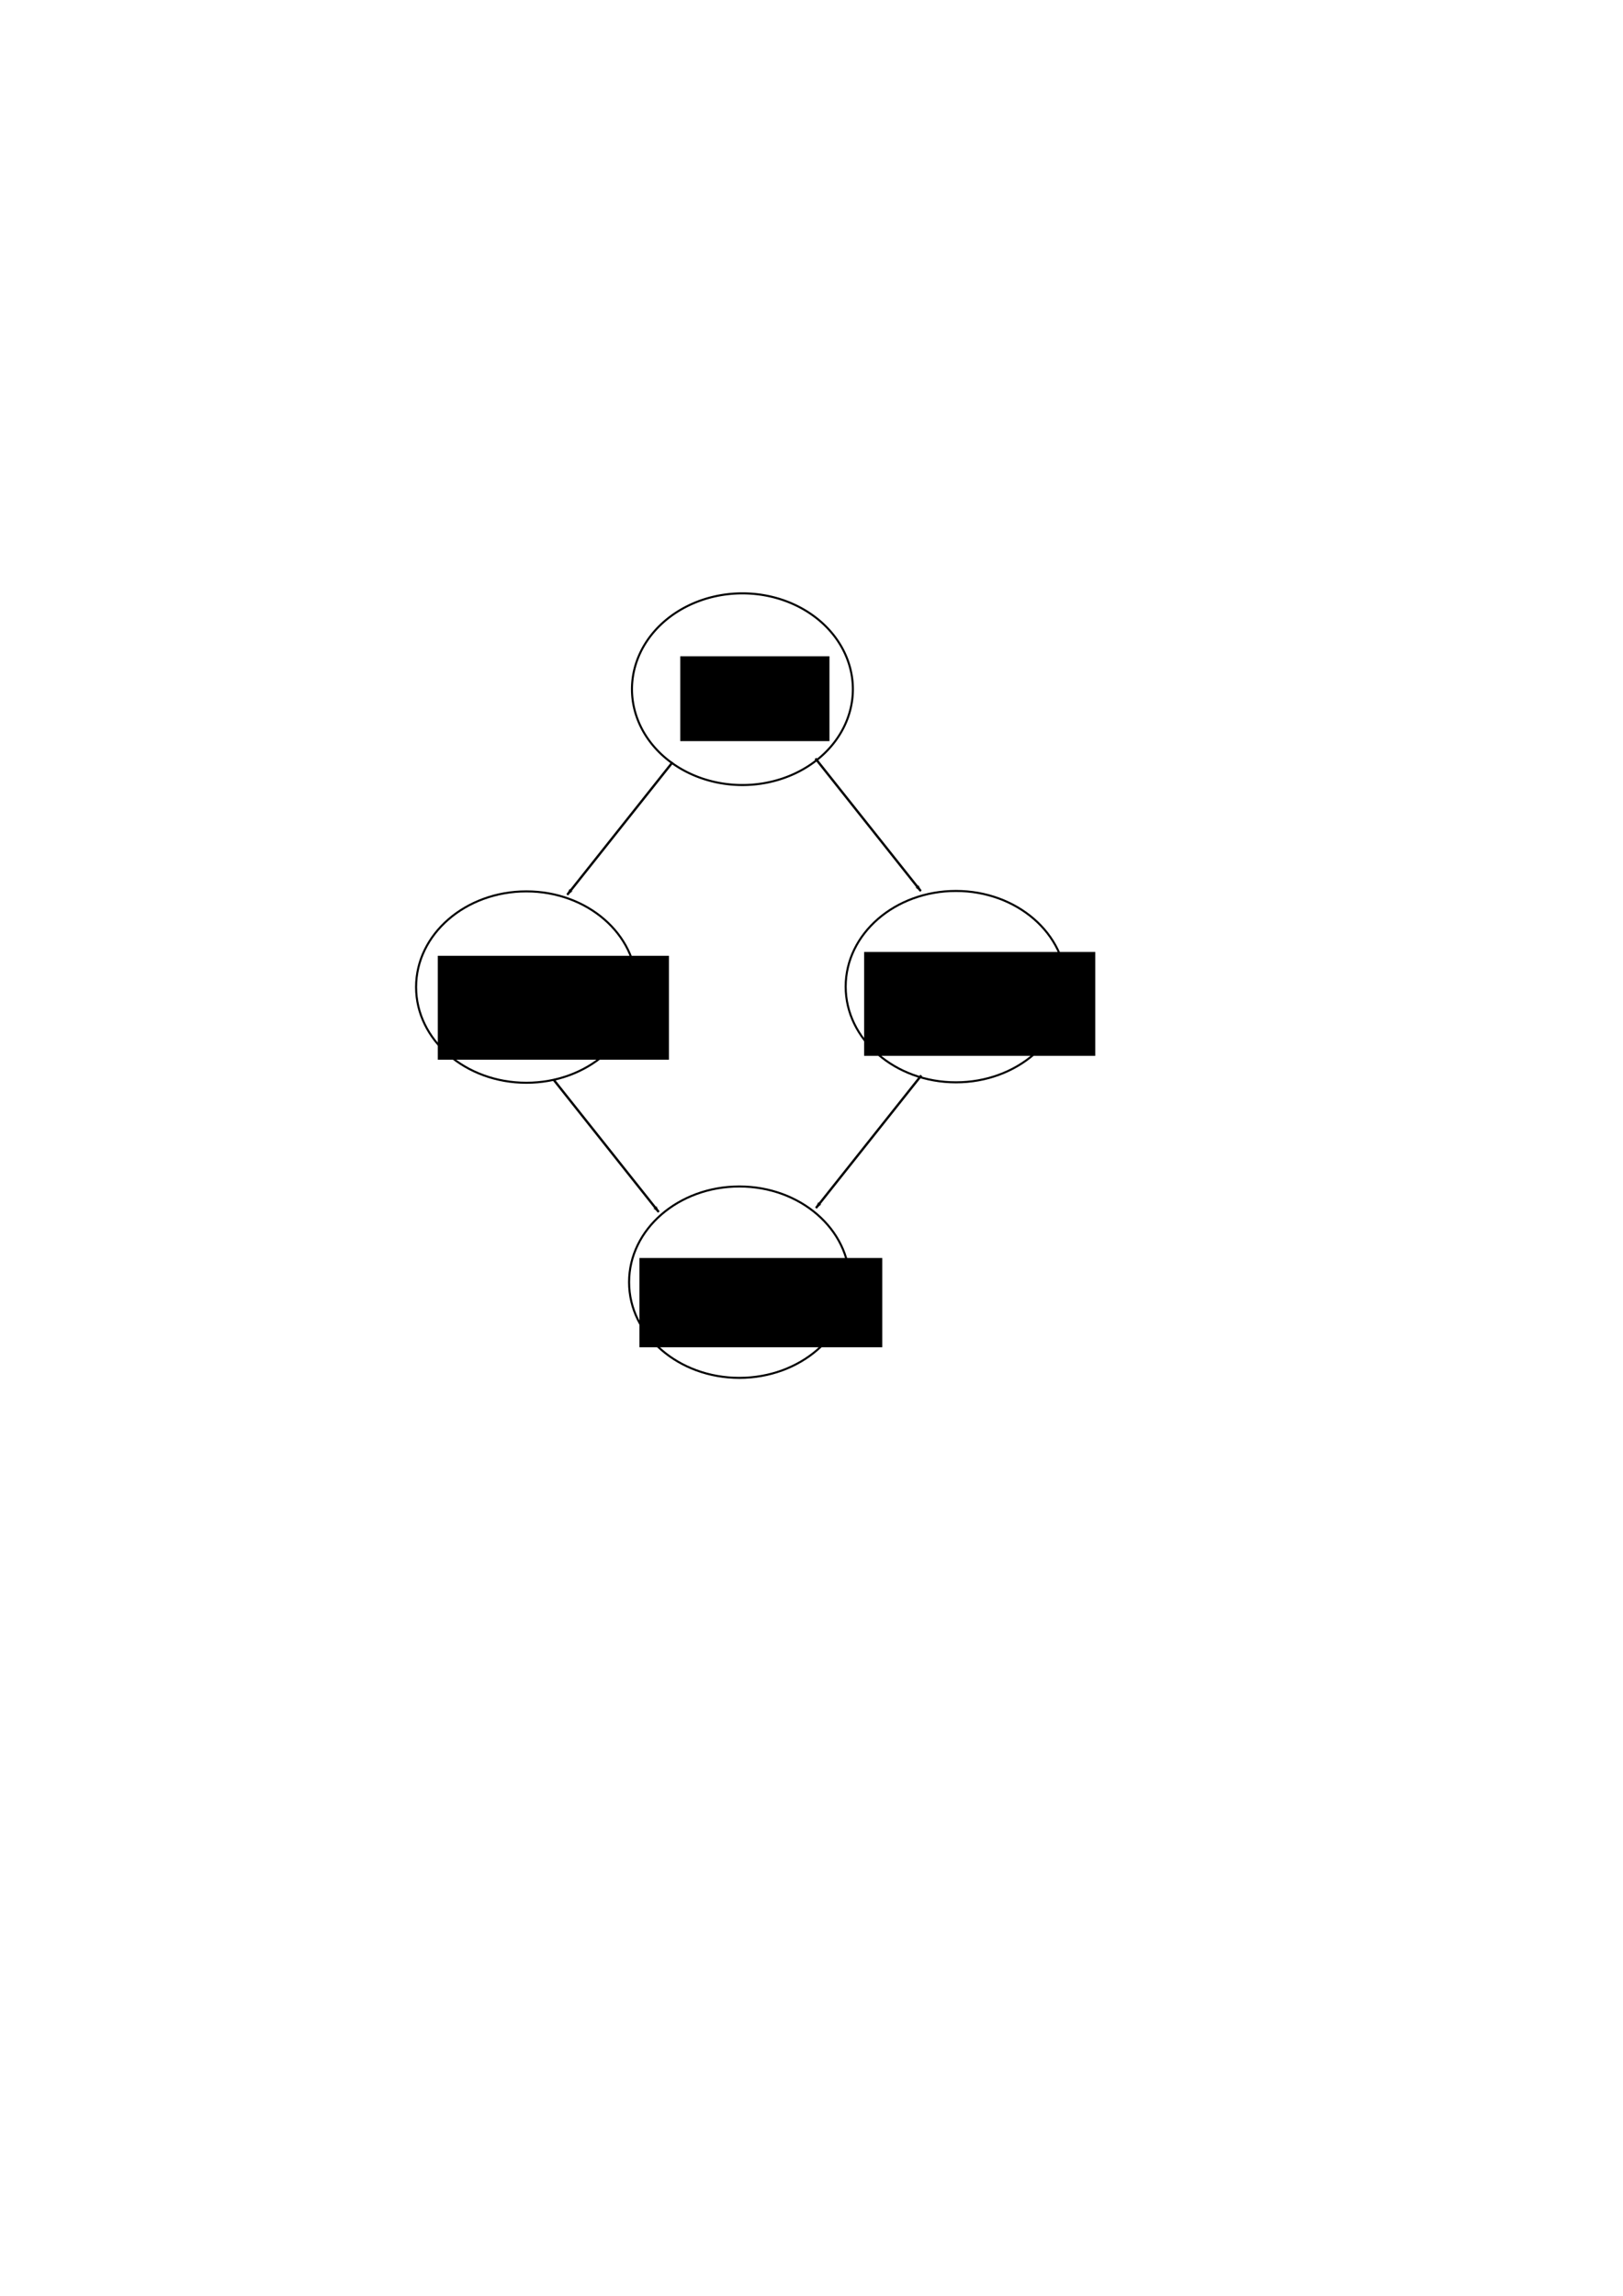 <?xml version="1.0" encoding="UTF-8" standalone="no"?>
<!-- Created with Inkscape (http://www.inkscape.org/) -->

<svg
   xmlns:dc="http://purl.org/dc/elements/1.1/"
   xmlns:cc="http://creativecommons.org/ns#"
   xmlns:rdf="http://www.w3.org/1999/02/22-rdf-syntax-ns#"
   xmlns:svg="http://www.w3.org/2000/svg"
   xmlns="http://www.w3.org/2000/svg"
   xmlns:sodipodi="http://sodipodi.sourceforge.net/DTD/sodipodi-0.dtd"
   xmlns:inkscape="http://www.inkscape.org/namespaces/inkscape"
   width="210mm"
   height="297mm"
   viewBox="0 0 210 297"
   version="1.1"
   id="svg8"
   inkscape:version="0.92.2 (5c3e80d, 2017-08-06)"
   sodipodi:docname="oppg2a.svg">
  <defs
     id="defs2">
    <marker
       inkscape:stockid="Arrow1Lstart"
       orient="auto"
       refY="0.0"
       refX="0.0"
       id="Arrow1Lstart"
       style="overflow:visible"
       inkscape:isstock="true">
      <path
         id="path5446"
         d="M 0.0,0.0 L 5.0,-5.0 L -12.5,0.0 L 5.0,5.0 L 0.0,0.0 z "
         style="fill-rule:evenodd;stroke:#000000;stroke-width:1pt;stroke-opacity:1;fill:#000000;fill-opacity:1"
         transform="scale(0.8) translate(12.5,0)" />
    </marker>
    <marker
       inkscape:stockid="Arrow1Lstart"
       orient="auto"
       refY="0"
       refX="0"
       id="Arrow1Lstart-4"
       style="overflow:visible"
       inkscape:isstock="true">
      <path
         inkscape:connector-curvature="0"
         id="path5446-3"
         d="M 0,0 5,-5 -12.5,0 5,5 Z"
         style="fill:#000000;fill-opacity:1;fill-rule:evenodd;stroke:#000000;stroke-width:1pt;stroke-opacity:1"
         transform="matrix(0.8,0,0,0.8,10,0)" />
    </marker>
    <marker
       inkscape:stockid="Arrow1Lstart"
       orient="auto"
       refY="0"
       refX="0"
       id="Arrow1Lstart-9"
       style="overflow:visible"
       inkscape:isstock="true">
      <path
         inkscape:connector-curvature="0"
         id="path5446-5"
         d="M 0,0 5,-5 -12.5,0 5,5 Z"
         style="fill:#000000;fill-opacity:1;fill-rule:evenodd;stroke:#000000;stroke-width:1pt;stroke-opacity:1"
         transform="matrix(0.8,0,0,0.8,10,0)" />
    </marker>
    <marker
       inkscape:stockid="Arrow1Lstart"
       orient="auto"
       refY="0"
       refX="0"
       id="Arrow1Lstart-4-1"
       style="overflow:visible"
       inkscape:isstock="true">
      <path
         inkscape:connector-curvature="0"
         id="path5446-3-0"
         d="M 0,0 5,-5 -12.5,0 5,5 Z"
         style="fill:#000000;fill-opacity:1;fill-rule:evenodd;stroke:#000000;stroke-width:1pt;stroke-opacity:1"
         transform="matrix(0.8,0,0,0.8,10,0)" />
    </marker>
  </defs>
  <sodipodi:namedview
     id="base"
     pagecolor="#ffffff"
     bordercolor="#666666"
     borderopacity="1.0"
     inkscape:pageopacity="0.0"
     inkscape:pageshadow="2"
     inkscape:zoom="1.5294271"
     inkscape:cx="346.33021"
     inkscape:cy="689.86133"
     inkscape:document-units="mm"
     inkscape:current-layer="layer1"
     showgrid="false"
     inkscape:snap-grids="true"
     inkscape:window-width="958"
     inkscape:window-height="1008"
     inkscape:window-x="953"
     inkscape:window-y="0"
     inkscape:window-maximized="0" />
  <g
     inkscape:label="Layer 1"
     inkscape:groupmode="layer"
     id="layer1">
    <path
       id="path3701"
       transform="scale(0.265)"
       style="fill:none;stroke:#000000;stroke-width:1;stroke-opacity:1"
       d="M 362.5,289.662 A 53.929,46.786 0 0 0 308.572,336.449 53.929,46.786 0 0 0 362.5,383.234 53.929,46.786 0 0 0 416.428,336.449 53.929,46.786 0 0 0 362.5,289.662 Z" />
    <flowRoot
       xml:space="preserve"
       id="flowRoot4510"
       style="font-style:normal;font-weight:normal;font-size:26.667px;line-height:1.25;font-family:sans-serif;letter-spacing:0px;word-spacing:0px;fill:#000000;fill-opacity:1;stroke:none"
       transform="matrix(0.265,0,0,0.265,0.945,1.134)"><flowRegion
         id="flowRegion4512"
         style="font-size:26.667px"><rect
           id="rect4514"
           width="72.857"
           height="41.429"
           x="328.571"
           y="316.091"
           style="font-size:26.667px" /></flowRegion><flowPara
         id="flowPara4516">P(D)</flowPara></flowRoot>    <ellipse
       id="path3701-7"
       cx="68.106"
       cy="127.694"
       rx="14.269"
       ry="12.379"
       style="fill:none;stroke:#000000;stroke-width:0.265;stroke-opacity:1" />
    <flowRoot
       xml:space="preserve"
       id="flowRoot4510-1"
       style="font-style:normal;font-weight:normal;font-size:26.667px;line-height:1.25;font-family:sans-serif;letter-spacing:0px;word-spacing:0px;fill:#000000;fill-opacity:1;stroke:none"
       transform="matrix(0.265,0,0,0.265,28.525,40.713)"><flowRegion
         id="flowRegion4512-4"
         style="font-size:26.667px"><rect
           id="rect4514-7"
           width="112.857"
           height="50.714"
           x="314.286"
           y="311.091"
           style="font-size:26.667px" /></flowRegion><flowPara
         id="flowPara4516-2">P(B|D)</flowPara></flowRoot>    <path
       style="fill:none;stroke:#000000;stroke-width:0.3;stroke-linecap:butt;stroke-linejoin:miter;stroke-miterlimit:4;stroke-dasharray:none;stroke-opacity:1;marker-start:url(#Arrow1Lstart)"
       d="M 73.402,115.749 87.027,98.601"
       id="path5772"
       inkscape:connector-curvature="0" />
    <path
       style="fill:none;stroke:#000000;stroke-width:0.3;stroke-linecap:butt;stroke-linejoin:miter;stroke-miterlimit:4;stroke-dasharray:none;stroke-opacity:1;marker-start:url(#Arrow1Lstart-4)"
       d="M 119.137,115.271 105.512,98.123"
       id="path5772-1"
       inkscape:connector-curvature="0" />
    <ellipse
       id="path3701-7-2"
       cx="123.691"
       cy="127.638"
       rx="14.269"
       ry="12.379"
       style="fill:none;stroke:#000000;stroke-width:0.265;stroke-opacity:1" />
    <flowRoot
       xml:space="preserve"
       id="flowRoot4510-1-6"
       style="font-style:normal;font-weight:normal;font-size:26.667px;line-height:1.25;font-family:sans-serif;letter-spacing:0px;word-spacing:0px;fill:#000000;fill-opacity:1;stroke:none"
       transform="matrix(0.265,0,0,0.265,-26.638,41.208)"><flowRegion
         id="flowRegion4512-4-8"
         style="font-size:26.667px"><rect
           id="rect4514-7-0"
           width="112.857"
           height="50.714"
           x="314.286"
           y="311.091"
           style="font-size:26.667px" /></flowRegion><flowPara
         id="flowPara4516-2-1">P(C|D)</flowPara></flowRoot>    <path
       style="fill:none;stroke:#000000;stroke-width:0.3;stroke-linecap:butt;stroke-linejoin:miter;stroke-miterlimit:4;stroke-dasharray:none;stroke-opacity:1;marker-start:url(#Arrow1Lstart-9)"
       d="M 85.23,156.79 71.605,139.642"
       id="path5772-6"
       inkscape:connector-curvature="0" />
    <path
       style="fill:none;stroke:#000000;stroke-width:0.3;stroke-linecap:butt;stroke-linejoin:miter;stroke-miterlimit:4;stroke-dasharray:none;stroke-opacity:1;marker-start:url(#Arrow1Lstart-4-1)"
       d="m 105.583,156.271 13.626,-17.148"
       id="path5772-1-7"
       inkscape:connector-curvature="0" />
    <ellipse
       id="path3701-7-27"
       cx="95.666"
       cy="165.87"
       rx="14.269"
       ry="12.379"
       style="fill:none;stroke:#000000;stroke-width:0.265;stroke-opacity:1" />
    <flowRoot
       xml:space="preserve"
       id="flowRoot4510-1-6-1"
       style="font-style:normal;font-weight:normal;font-size:26.667px;line-height:1.25;font-family:sans-serif;letter-spacing:0px;word-spacing:0px;fill:#000000;fill-opacity:1;stroke:none"
       transform="matrix(0.226,0,0,0.204,11.71,99.281)"><flowRegion
         id="flowRegion4512-4-8-3"
         style="font-size:26.667px"><rect
           id="rect4514-7-0-6"
           width="139.011"
           height="56.599"
           x="314.286"
           y="311.091"
           style="font-size:26.667px" /></flowRegion><flowPara
         id="flowPara4516-2-1-5">P(A|B,C)</flowPara></flowRoot>  </g>
</svg>
